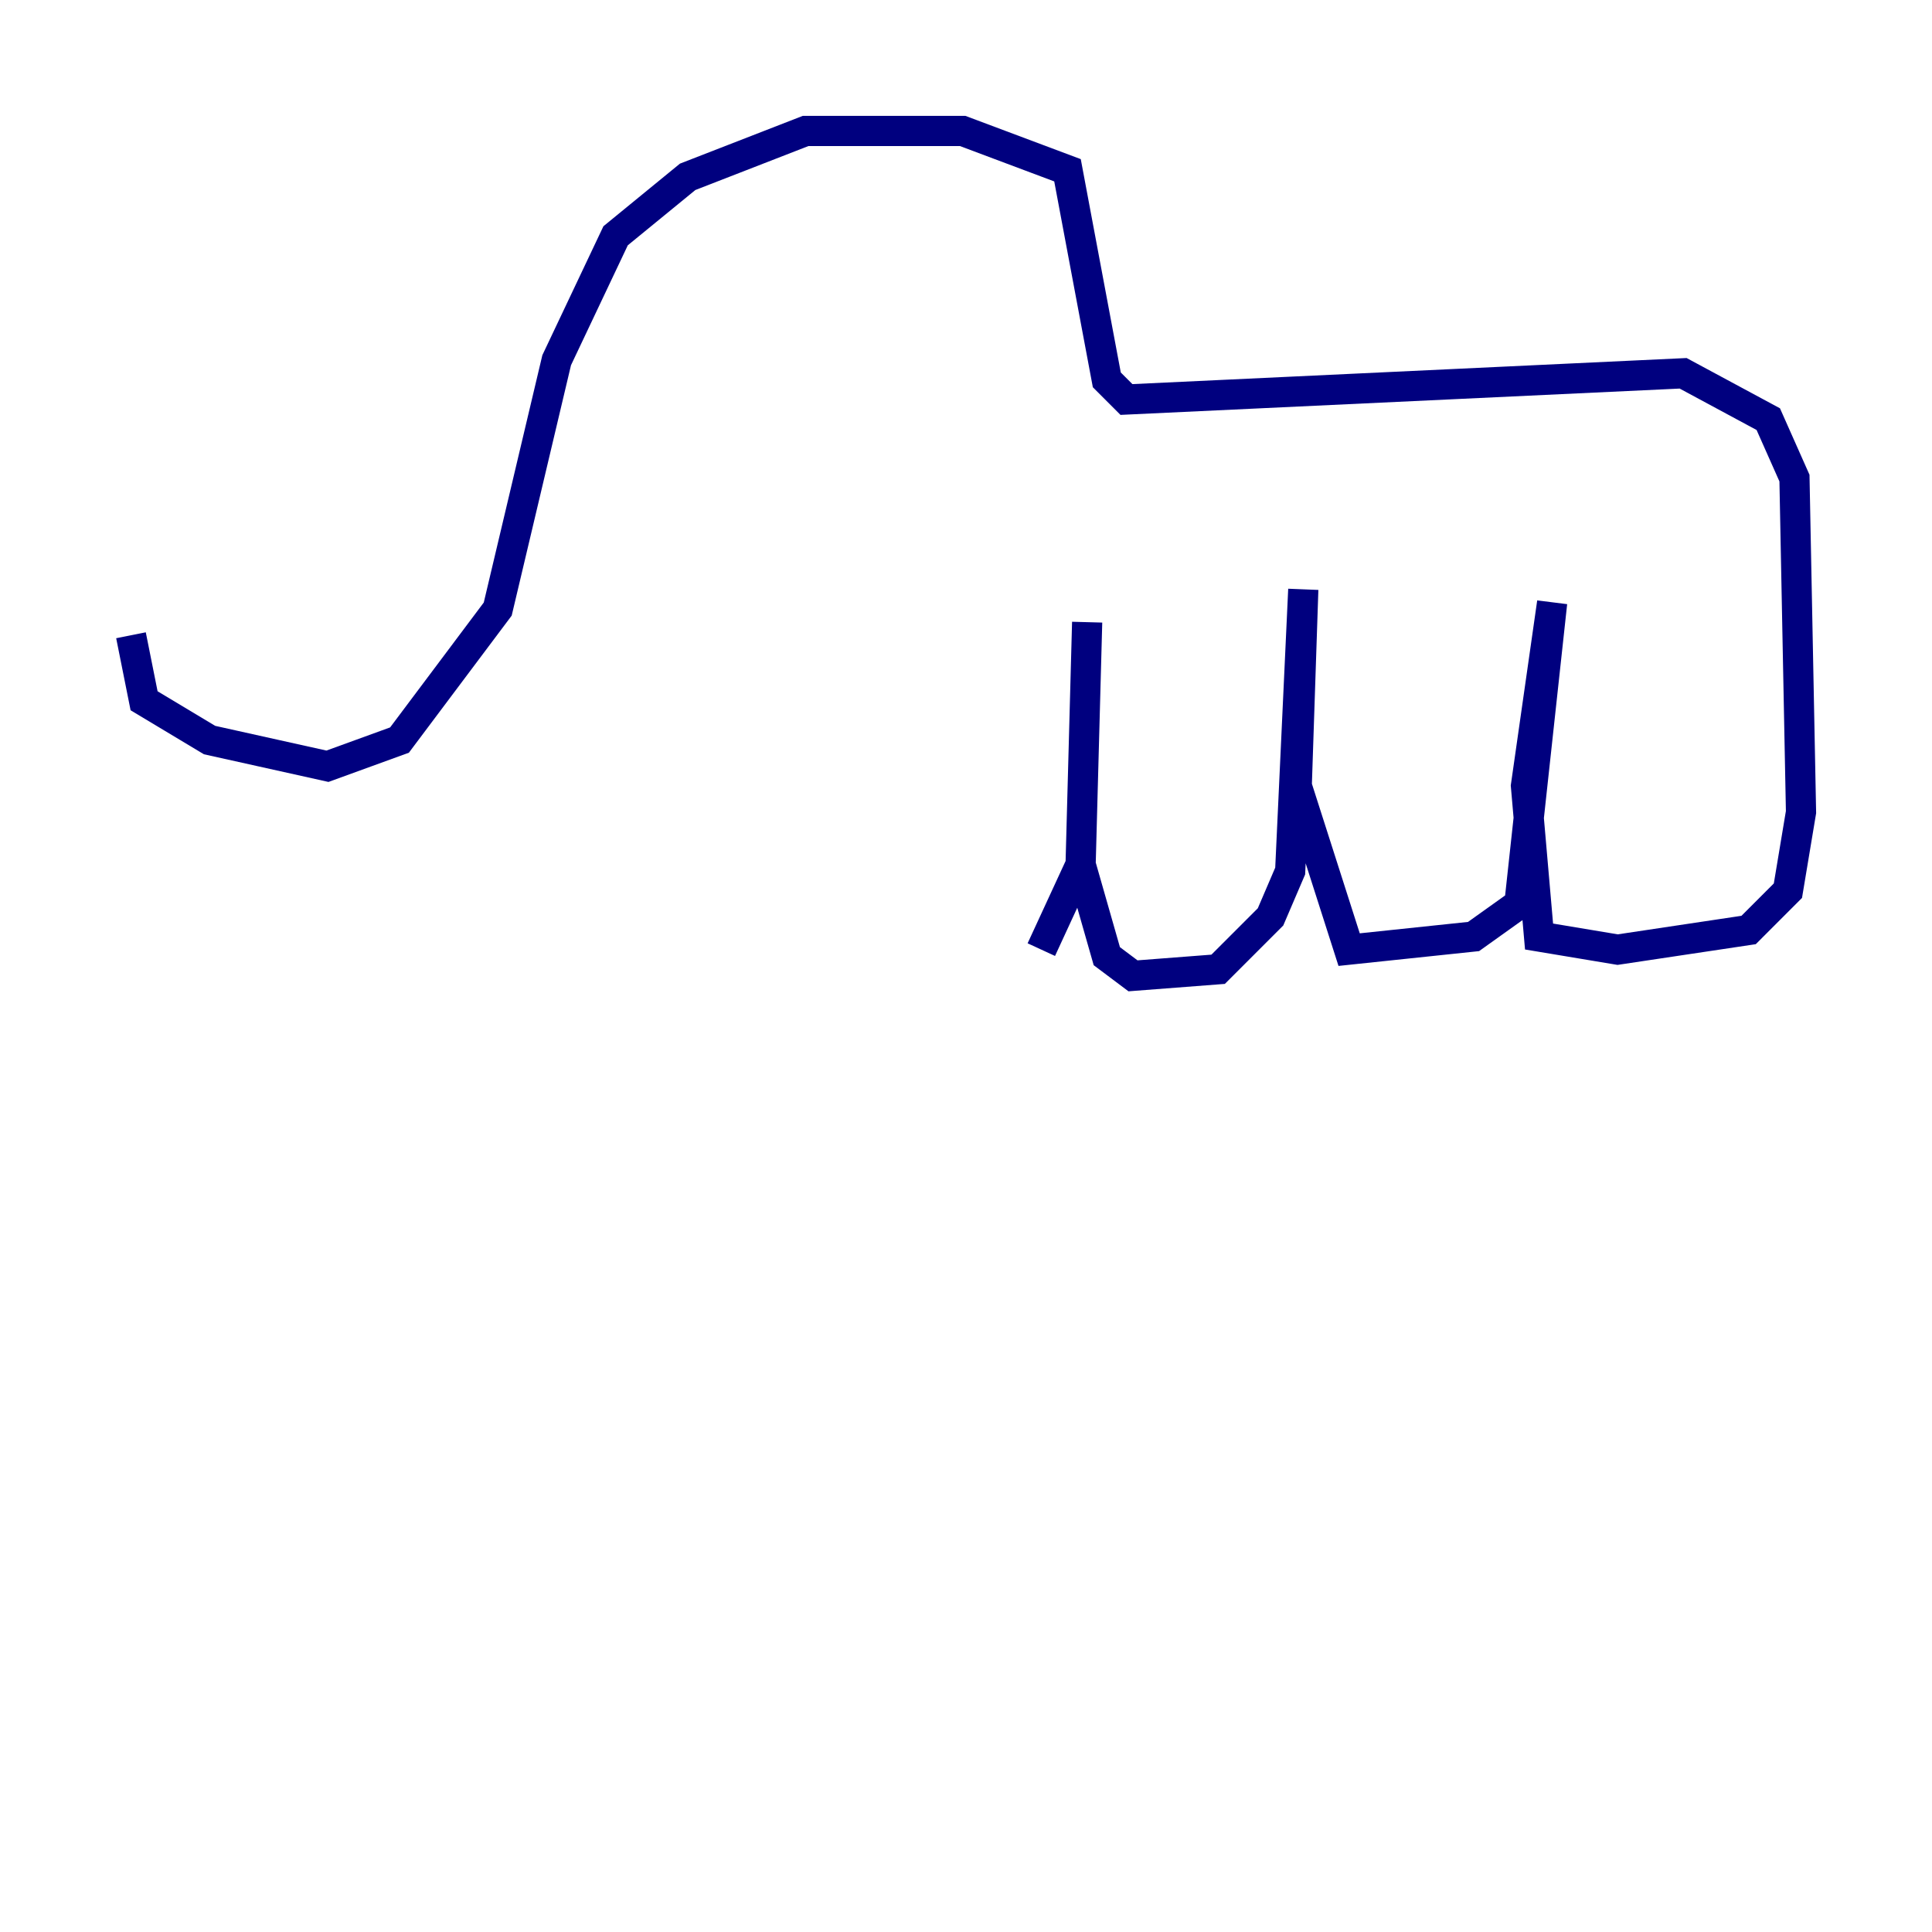 <?xml version="1.0" encoding="utf-8" ?>
<svg baseProfile="tiny" height="128" version="1.2" viewBox="0,0,128,128" width="128" xmlns="http://www.w3.org/2000/svg" xmlns:ev="http://www.w3.org/2001/xml-events" xmlns:xlink="http://www.w3.org/1999/xlink"><defs /><polyline fill="none" points="8.678,42.088 9.546,46.427 13.885,49.031 21.695,50.766 26.468,49.031 32.976,40.352 36.881,23.864 40.786,15.62 45.559,11.715 53.37,8.678 63.783,8.678 70.725,11.281 73.329,25.166 74.63,26.468 111.512,24.732 117.153,27.77 118.888,31.675 119.322,53.803 118.454,59.01 115.851,61.614 107.173,62.915 101.966,62.047 101.098,52.068 102.834,39.919 100.664,59.878 97.627,62.047 89.383,62.915 85.912,52.068 86.346,39.051 85.478,57.709 84.176,60.746 80.705,64.217 75.064,64.651 73.329,63.349 71.593,57.275 72.027,41.22 71.593,57.275 68.99,62.915" stroke="#00007f" stroke-width="2" /></svg>